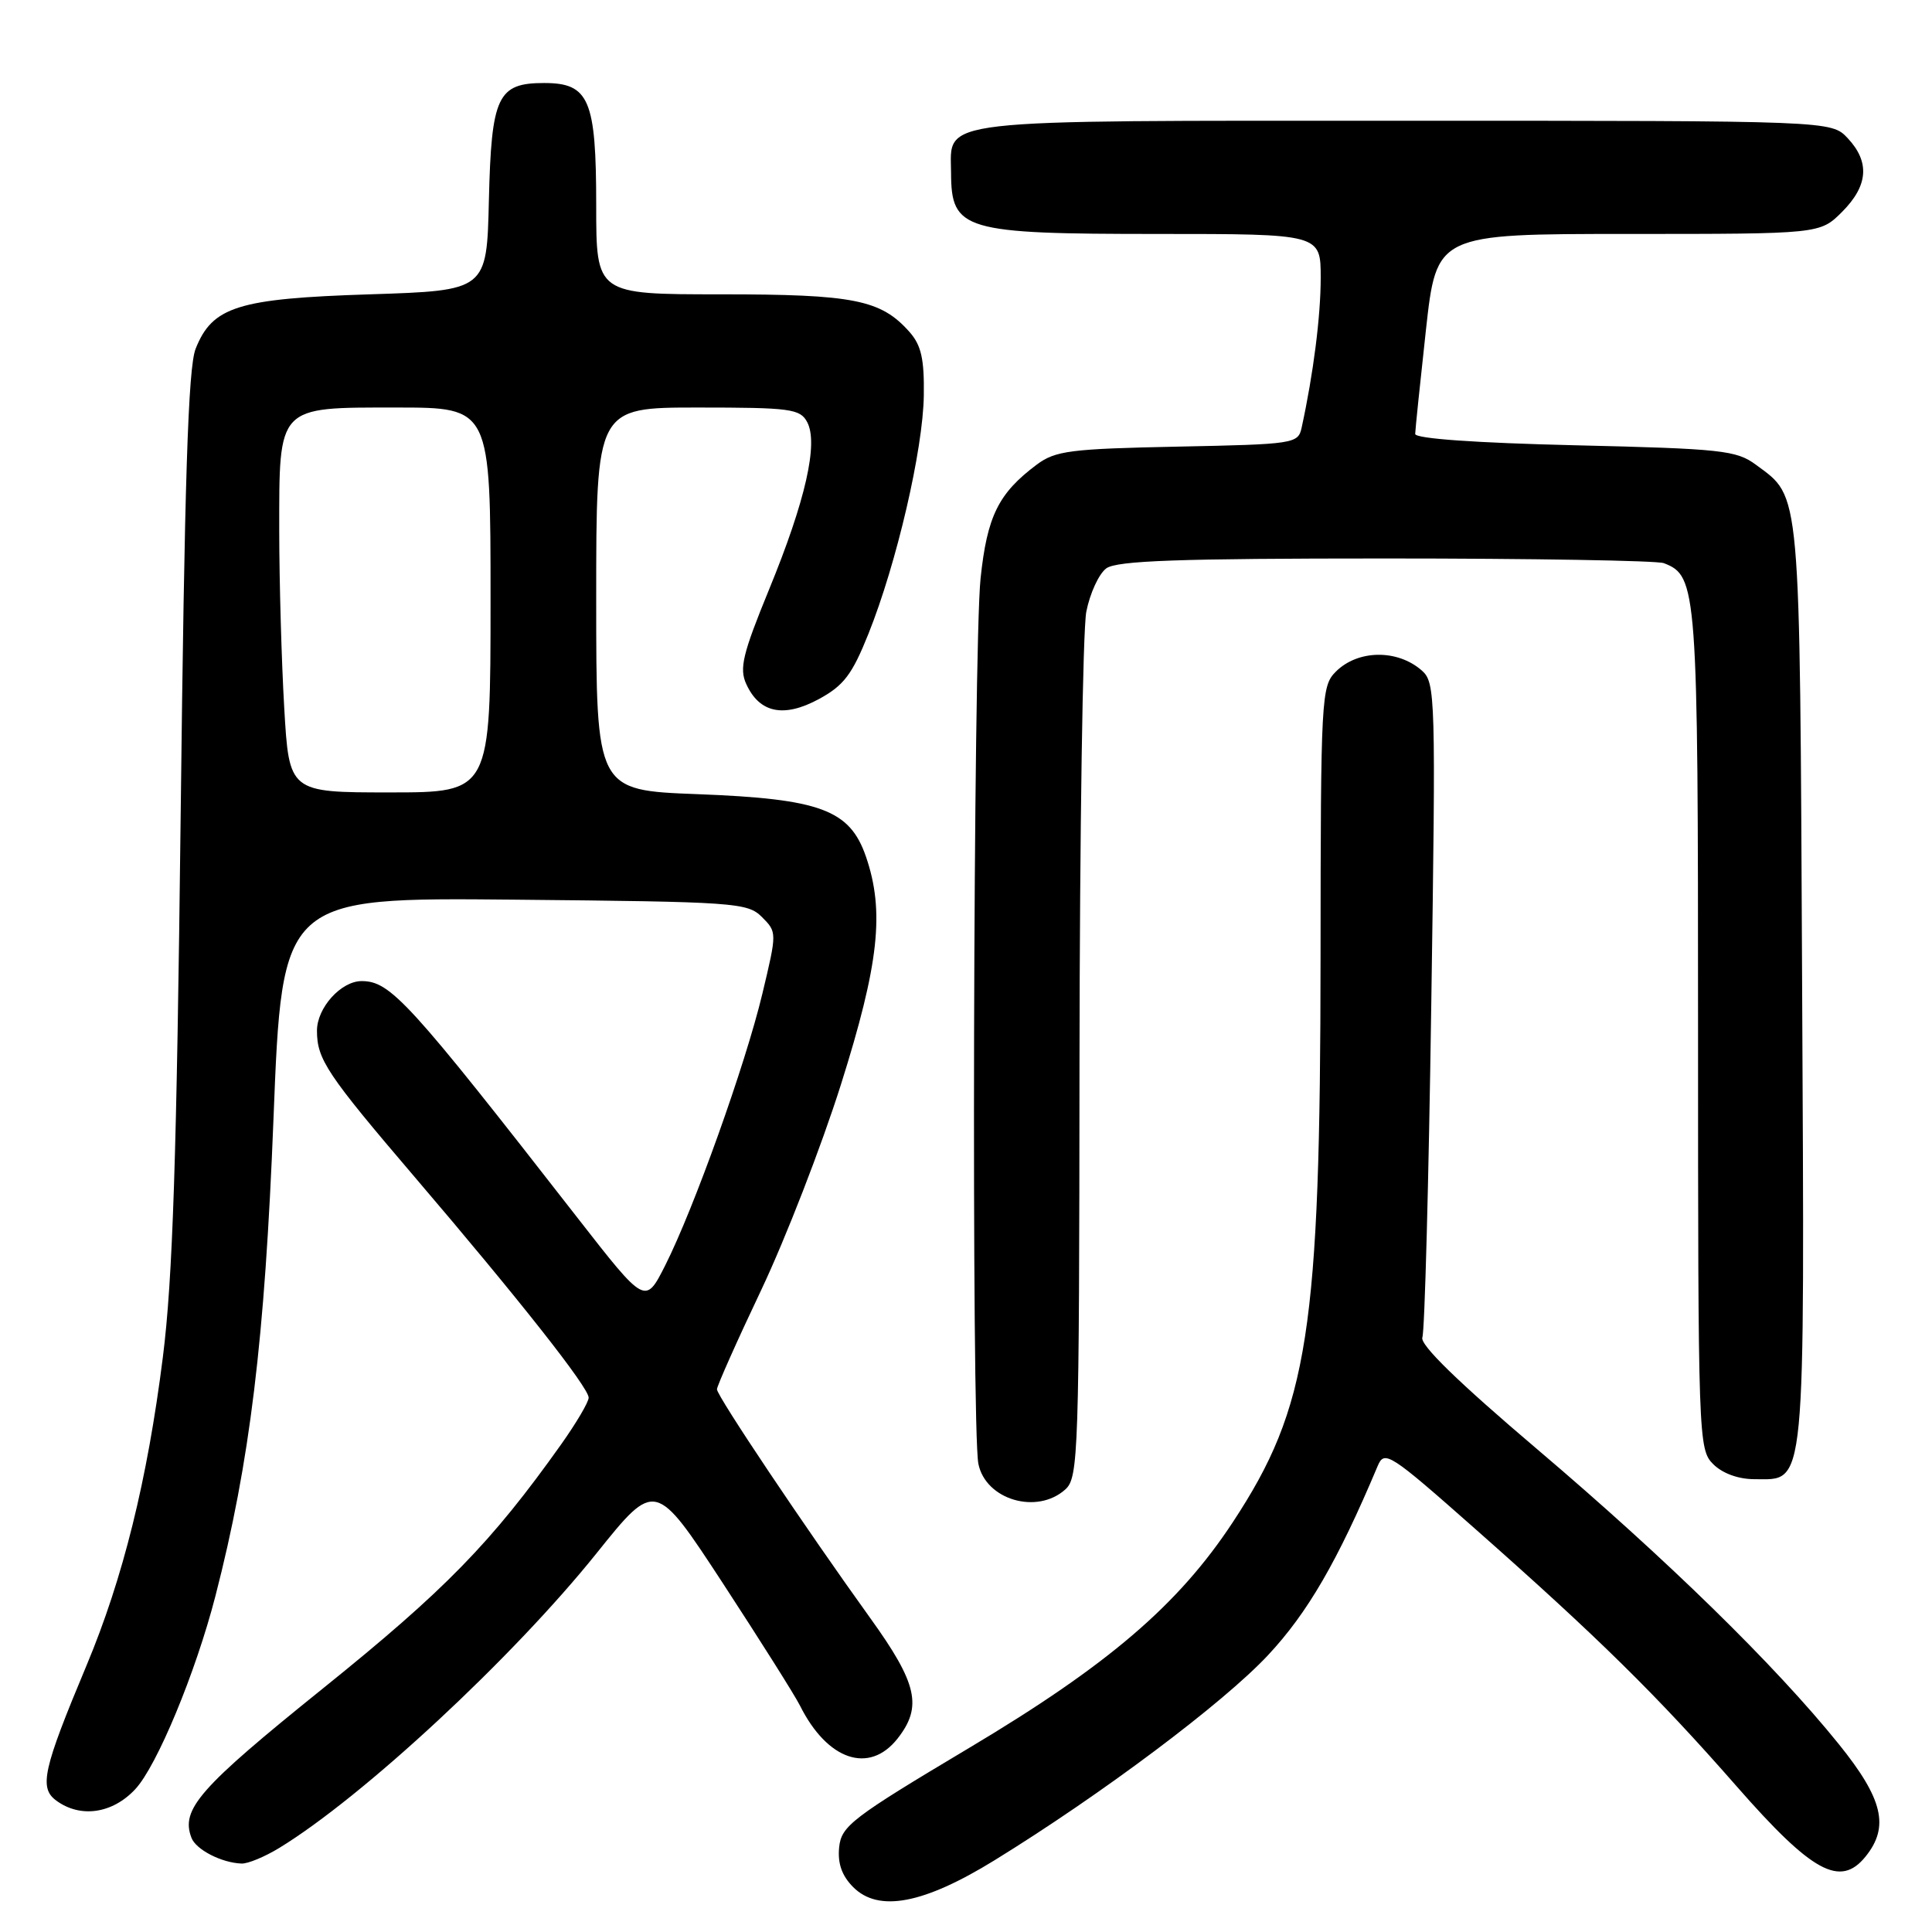 <?xml version="1.0" encoding="UTF-8" standalone="no"?>
<!DOCTYPE svg PUBLIC "-//W3C//DTD SVG 1.1//EN" "http://www.w3.org/Graphics/SVG/1.1/DTD/svg11.dtd" >
<svg xmlns="http://www.w3.org/2000/svg" xmlns:xlink="http://www.w3.org/1999/xlink" version="1.1" viewBox="0 0 256 256">
 <g >
 <path fill="currentColor"
d=" M 131.79 246.49 C 145.96 237.76 162.06 225.69 168.00 219.34 C 173.26 213.72 177.24 206.86 182.55 194.25 C 183.45 192.12 184.11 192.54 195.50 202.61 C 211.79 217.00 219.58 224.67 230.09 236.67 C 240.12 248.12 243.84 250.15 247.19 246.01 C 250.39 242.06 249.51 238.36 243.63 231.08 C 235.18 220.61 220.84 206.60 203.71 192.05 C 193.19 183.12 188.11 178.17 188.47 177.21 C 188.78 176.42 189.31 156.59 189.65 133.14 C 190.26 92.13 190.21 90.44 188.39 88.84 C 185.16 86.01 179.92 86.08 177.00 89.00 C 175.08 90.92 175.00 92.35 174.98 126.75 C 174.95 176.37 173.39 186.46 163.36 201.69 C 156.15 212.65 146.83 220.63 128.43 231.60 C 112.84 240.90 111.48 241.95 111.19 244.79 C 110.98 246.93 111.56 248.56 113.06 250.06 C 116.42 253.42 122.38 252.29 131.79 246.49 Z  M 36.99 244.87 C 48.07 238.11 67.96 219.64 79.06 205.80 C 86.83 196.11 86.83 196.11 95.79 209.80 C 100.71 217.34 105.31 224.62 106.00 226.00 C 109.63 233.26 115.18 235.13 118.93 230.37 C 122.25 226.14 121.56 223.08 115.31 214.40 C 106.74 202.49 95.00 184.98 95.00 184.09 C 95.00 183.66 97.64 177.72 100.88 170.90 C 104.11 164.08 108.86 151.84 111.43 143.70 C 116.47 127.73 117.24 120.76 114.74 113.50 C 112.60 107.29 108.71 105.85 92.40 105.23 C 79.00 104.72 79.00 104.72 79.00 79.36 C 79.00 54.00 79.00 54.00 92.46 54.00 C 104.71 54.00 106.02 54.17 106.95 55.92 C 108.46 58.73 106.74 66.33 101.91 78.10 C 98.41 86.63 97.94 88.58 98.88 90.63 C 100.63 94.48 103.84 95.15 108.49 92.64 C 111.81 90.84 112.91 89.38 115.07 83.99 C 118.81 74.66 122.31 59.58 122.41 52.40 C 122.48 47.55 122.07 45.74 120.50 43.97 C 116.71 39.71 113.13 39.00 95.53 39.00 C 79.00 39.00 79.00 39.00 79.00 27.22 C 79.00 13.19 78.07 11.00 72.10 11.00 C 65.93 11.00 65.11 12.74 64.78 26.54 C 64.50 38.50 64.50 38.50 49.00 39.00 C 31.52 39.56 28.14 40.62 25.92 46.22 C 24.93 48.71 24.45 63.67 23.94 108.00 C 23.41 153.58 22.89 169.44 21.58 179.83 C 19.52 196.15 16.30 209.15 11.45 220.72 C 5.70 234.45 5.15 236.90 7.46 238.59 C 10.66 240.94 14.90 240.32 17.92 237.08 C 20.79 234.01 25.92 221.65 28.54 211.50 C 33.12 193.74 35.09 177.52 36.24 148.21 C 37.39 118.92 37.39 118.92 68.17 119.21 C 97.46 119.49 99.04 119.60 100.96 121.51 C 102.96 123.52 102.96 123.54 101.02 131.66 C 98.78 141.04 91.96 160.11 88.13 167.70 C 85.50 172.89 85.50 172.89 76.50 161.34 C 54.17 132.67 51.73 130.00 47.92 130.00 C 45.19 130.00 42.00 133.54 42.00 136.57 C 42.00 140.37 43.30 142.32 54.98 156.00 C 68.79 172.17 78.00 183.85 78.00 185.20 C 78.00 185.78 76.36 188.56 74.36 191.38 C 65.10 204.42 58.97 210.70 42.81 223.71 C 26.39 236.93 23.92 239.74 25.37 243.52 C 25.97 245.09 29.35 246.83 32.00 246.93 C 32.83 246.97 35.07 246.04 36.99 244.87 Z  M 141.17 197.35 C 142.90 195.78 143.00 192.67 143.04 140.60 C 143.07 110.29 143.47 83.50 143.94 81.06 C 144.42 78.62 145.61 76.03 146.59 75.31 C 147.99 74.29 156.16 74.00 183.61 74.00 C 202.98 74.00 219.56 74.28 220.46 74.62 C 224.89 76.32 225.00 77.80 225.00 136.45 C 225.00 190.67 225.05 192.05 227.00 194.00 C 228.23 195.23 230.33 196.00 232.48 196.00 C 239.36 196.00 239.12 198.45 238.79 130.36 C 238.47 63.97 238.66 66.02 232.68 61.59 C 230.09 59.67 228.16 59.46 208.68 59.00 C 195.54 58.69 187.51 58.12 187.52 57.50 C 187.53 56.95 188.17 50.76 188.94 43.75 C 190.35 31.00 190.35 31.00 215.75 31.00 C 241.15 31.00 241.15 31.00 244.08 28.08 C 247.55 24.60 247.79 21.47 244.83 18.31 C 242.65 16.00 242.65 16.00 186.15 16.00 C 123.00 16.00 125.98 15.66 126.02 22.90 C 126.05 30.53 127.63 31.00 153.43 31.00 C 175.00 31.00 175.00 31.00 175.00 36.82 C 175.00 41.90 174.03 49.54 172.47 56.68 C 172.01 58.79 171.50 58.87 156.07 59.18 C 141.83 59.47 139.85 59.72 137.38 61.56 C 132.29 65.37 130.80 68.39 129.93 76.65 C 128.96 85.91 128.71 189.28 129.64 193.96 C 130.60 198.74 137.42 200.74 141.17 197.35 Z  M 37.66 93.75 C 37.30 87.56 37.01 77.09 37.00 70.47 C 37.00 53.64 36.66 54.00 52.56 54.00 C 65.00 54.00 65.00 54.00 65.00 79.50 C 65.00 105.00 65.00 105.00 51.65 105.00 C 38.31 105.00 38.31 105.00 37.66 93.75 Z "/>
</g>
</svg>